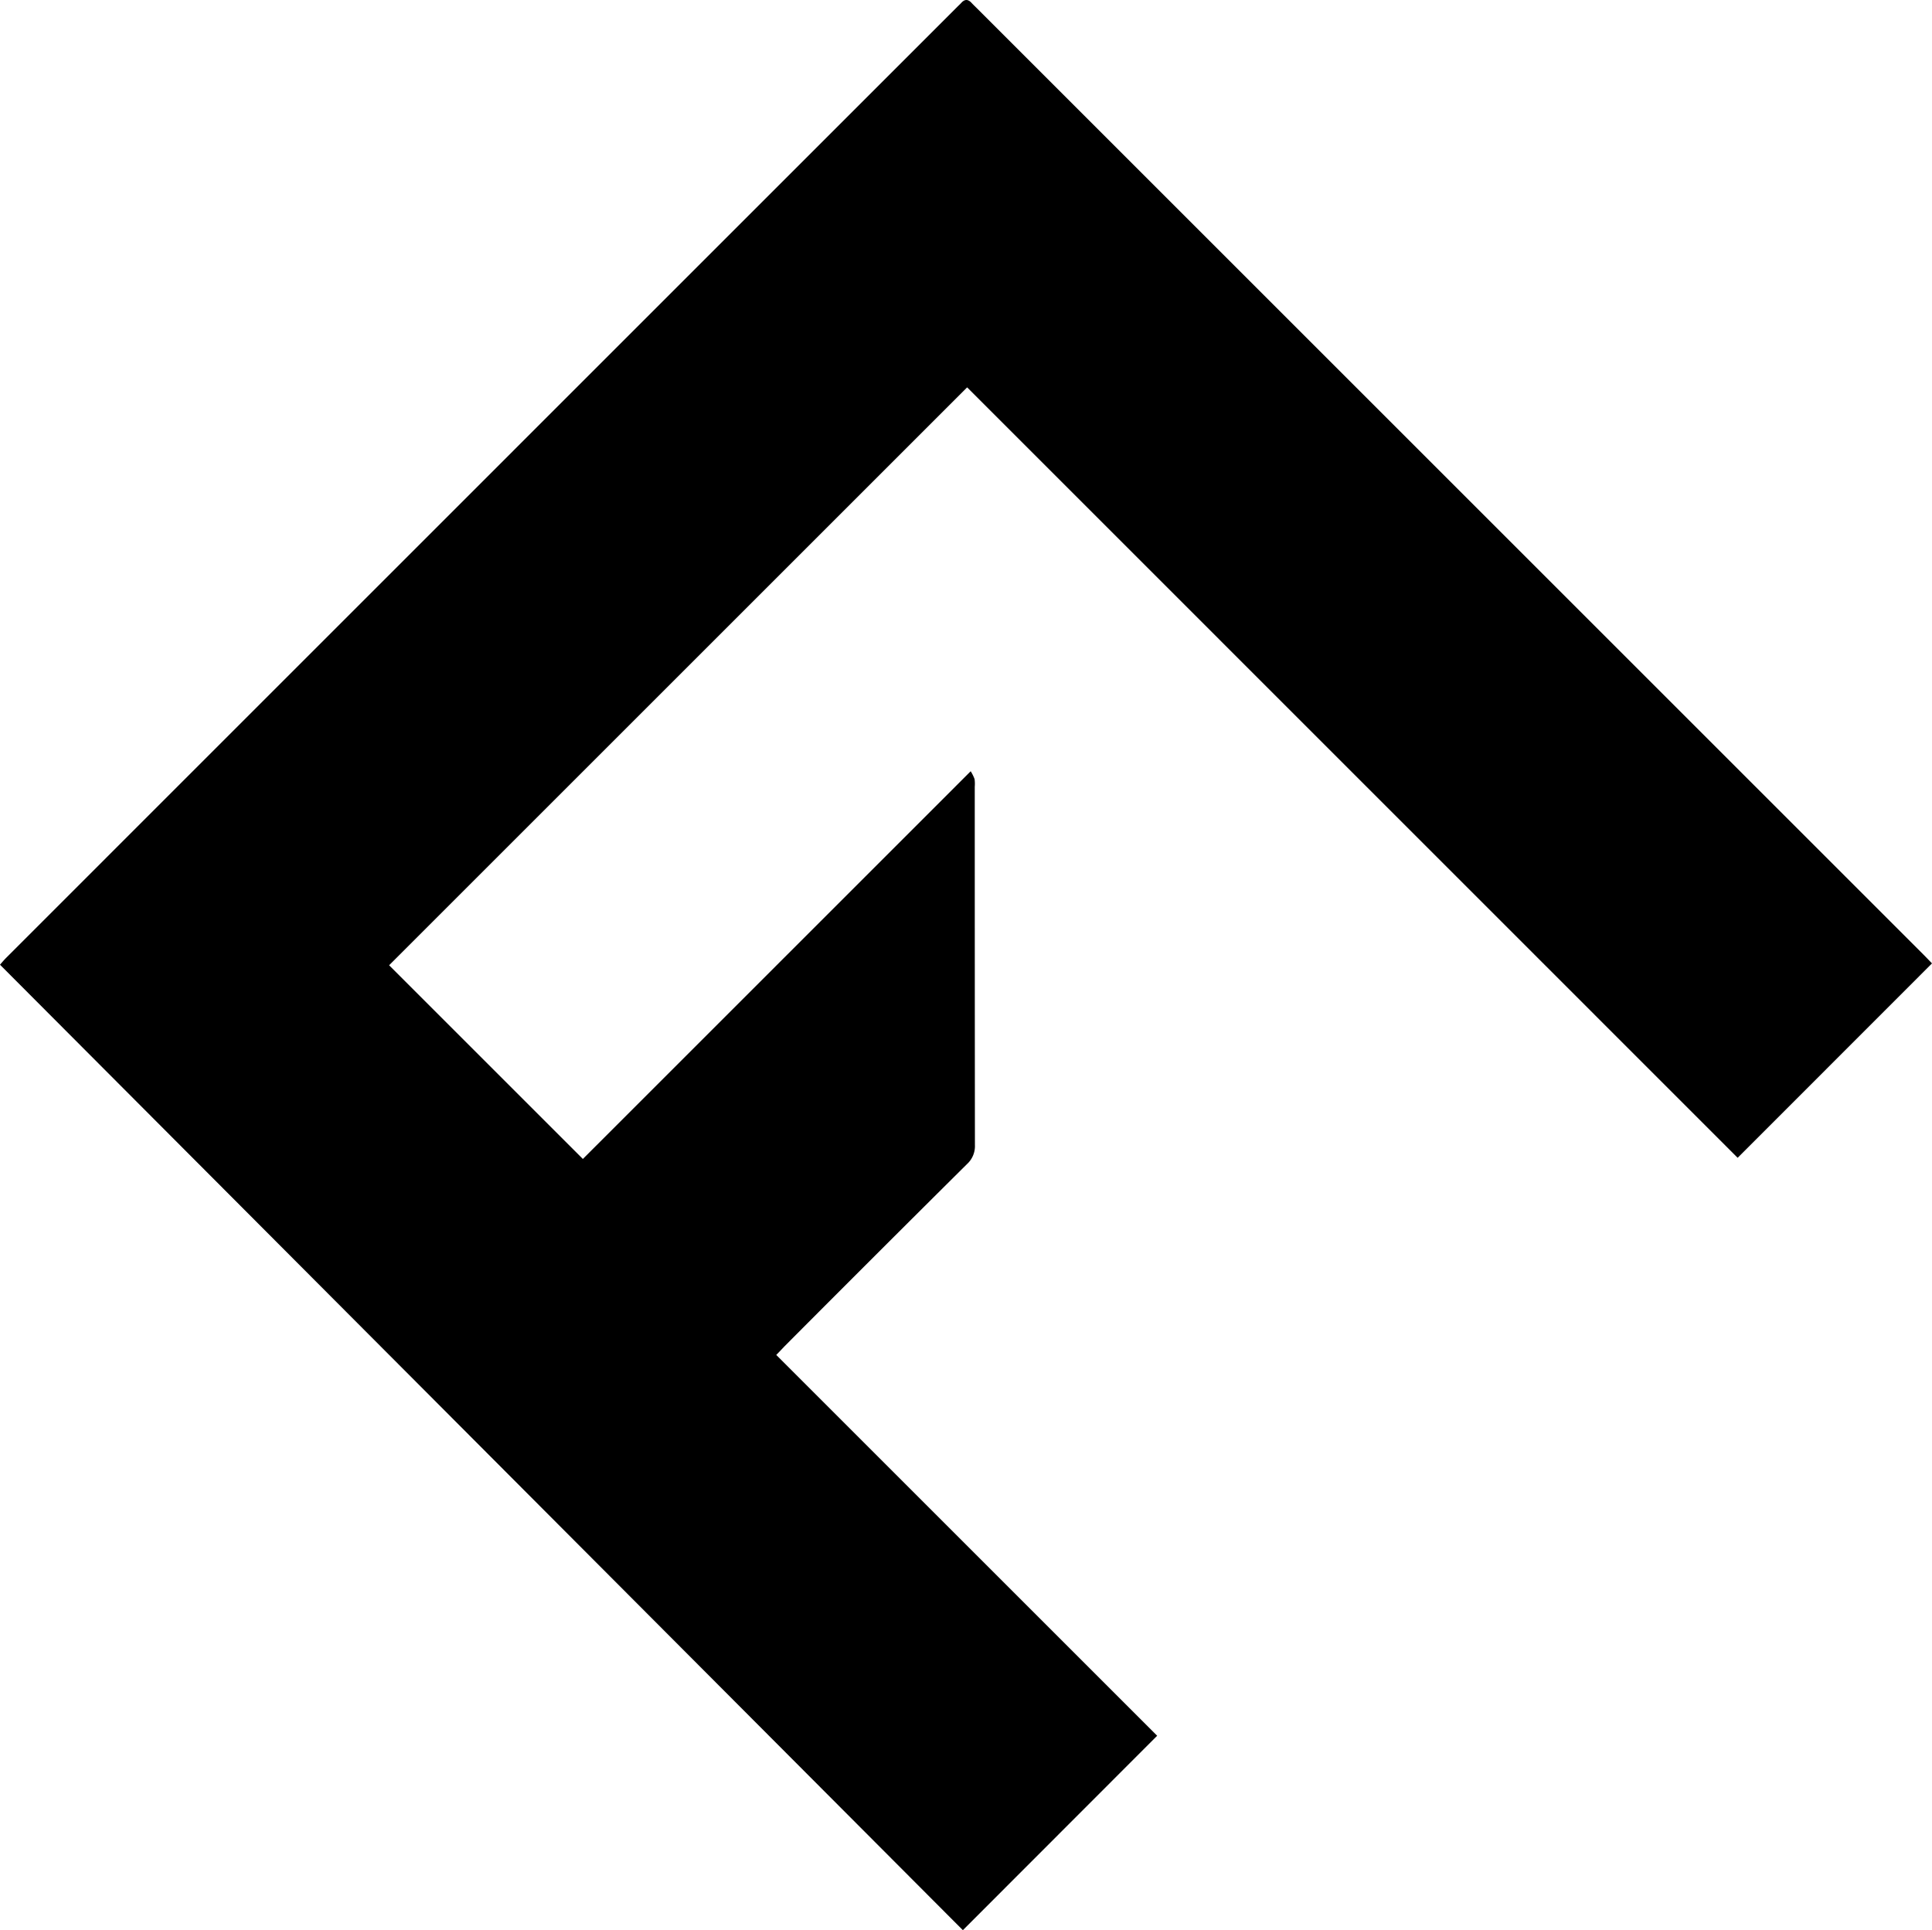 <svg xmlns="http://www.w3.org/2000/svg" viewBox="0 0 720.23 719.72"><path d="M358.95 719.72 0 359.72c.86-1 1.6-1.87 2.44-2.71Q179.7 179.72 356.96 2.46c.48-.48 1-.94 1.44-1.44 1.3-1.42 2.54-1.31 3.79.06.74.8 1.54 1.54 2.3 2.31l352.52 352.52c1.14 1.14 2.24 2.31 3.22 3.32l-72.45 72.49-287.24-287.28-215.48 215.48 72.23 72.23 144.57-144.57a15.31 15.31 0 0 1 1.45 2.93 13.43 13.43 0 0 1 .07 2.84q0 66.8.06 133.6a9.05 9.05 0 0 1-2.94 7.1q-34.1 33.87-68 67.92c-1 1.05-2 2.13-3.12 3.25l142 142Z"/></svg>